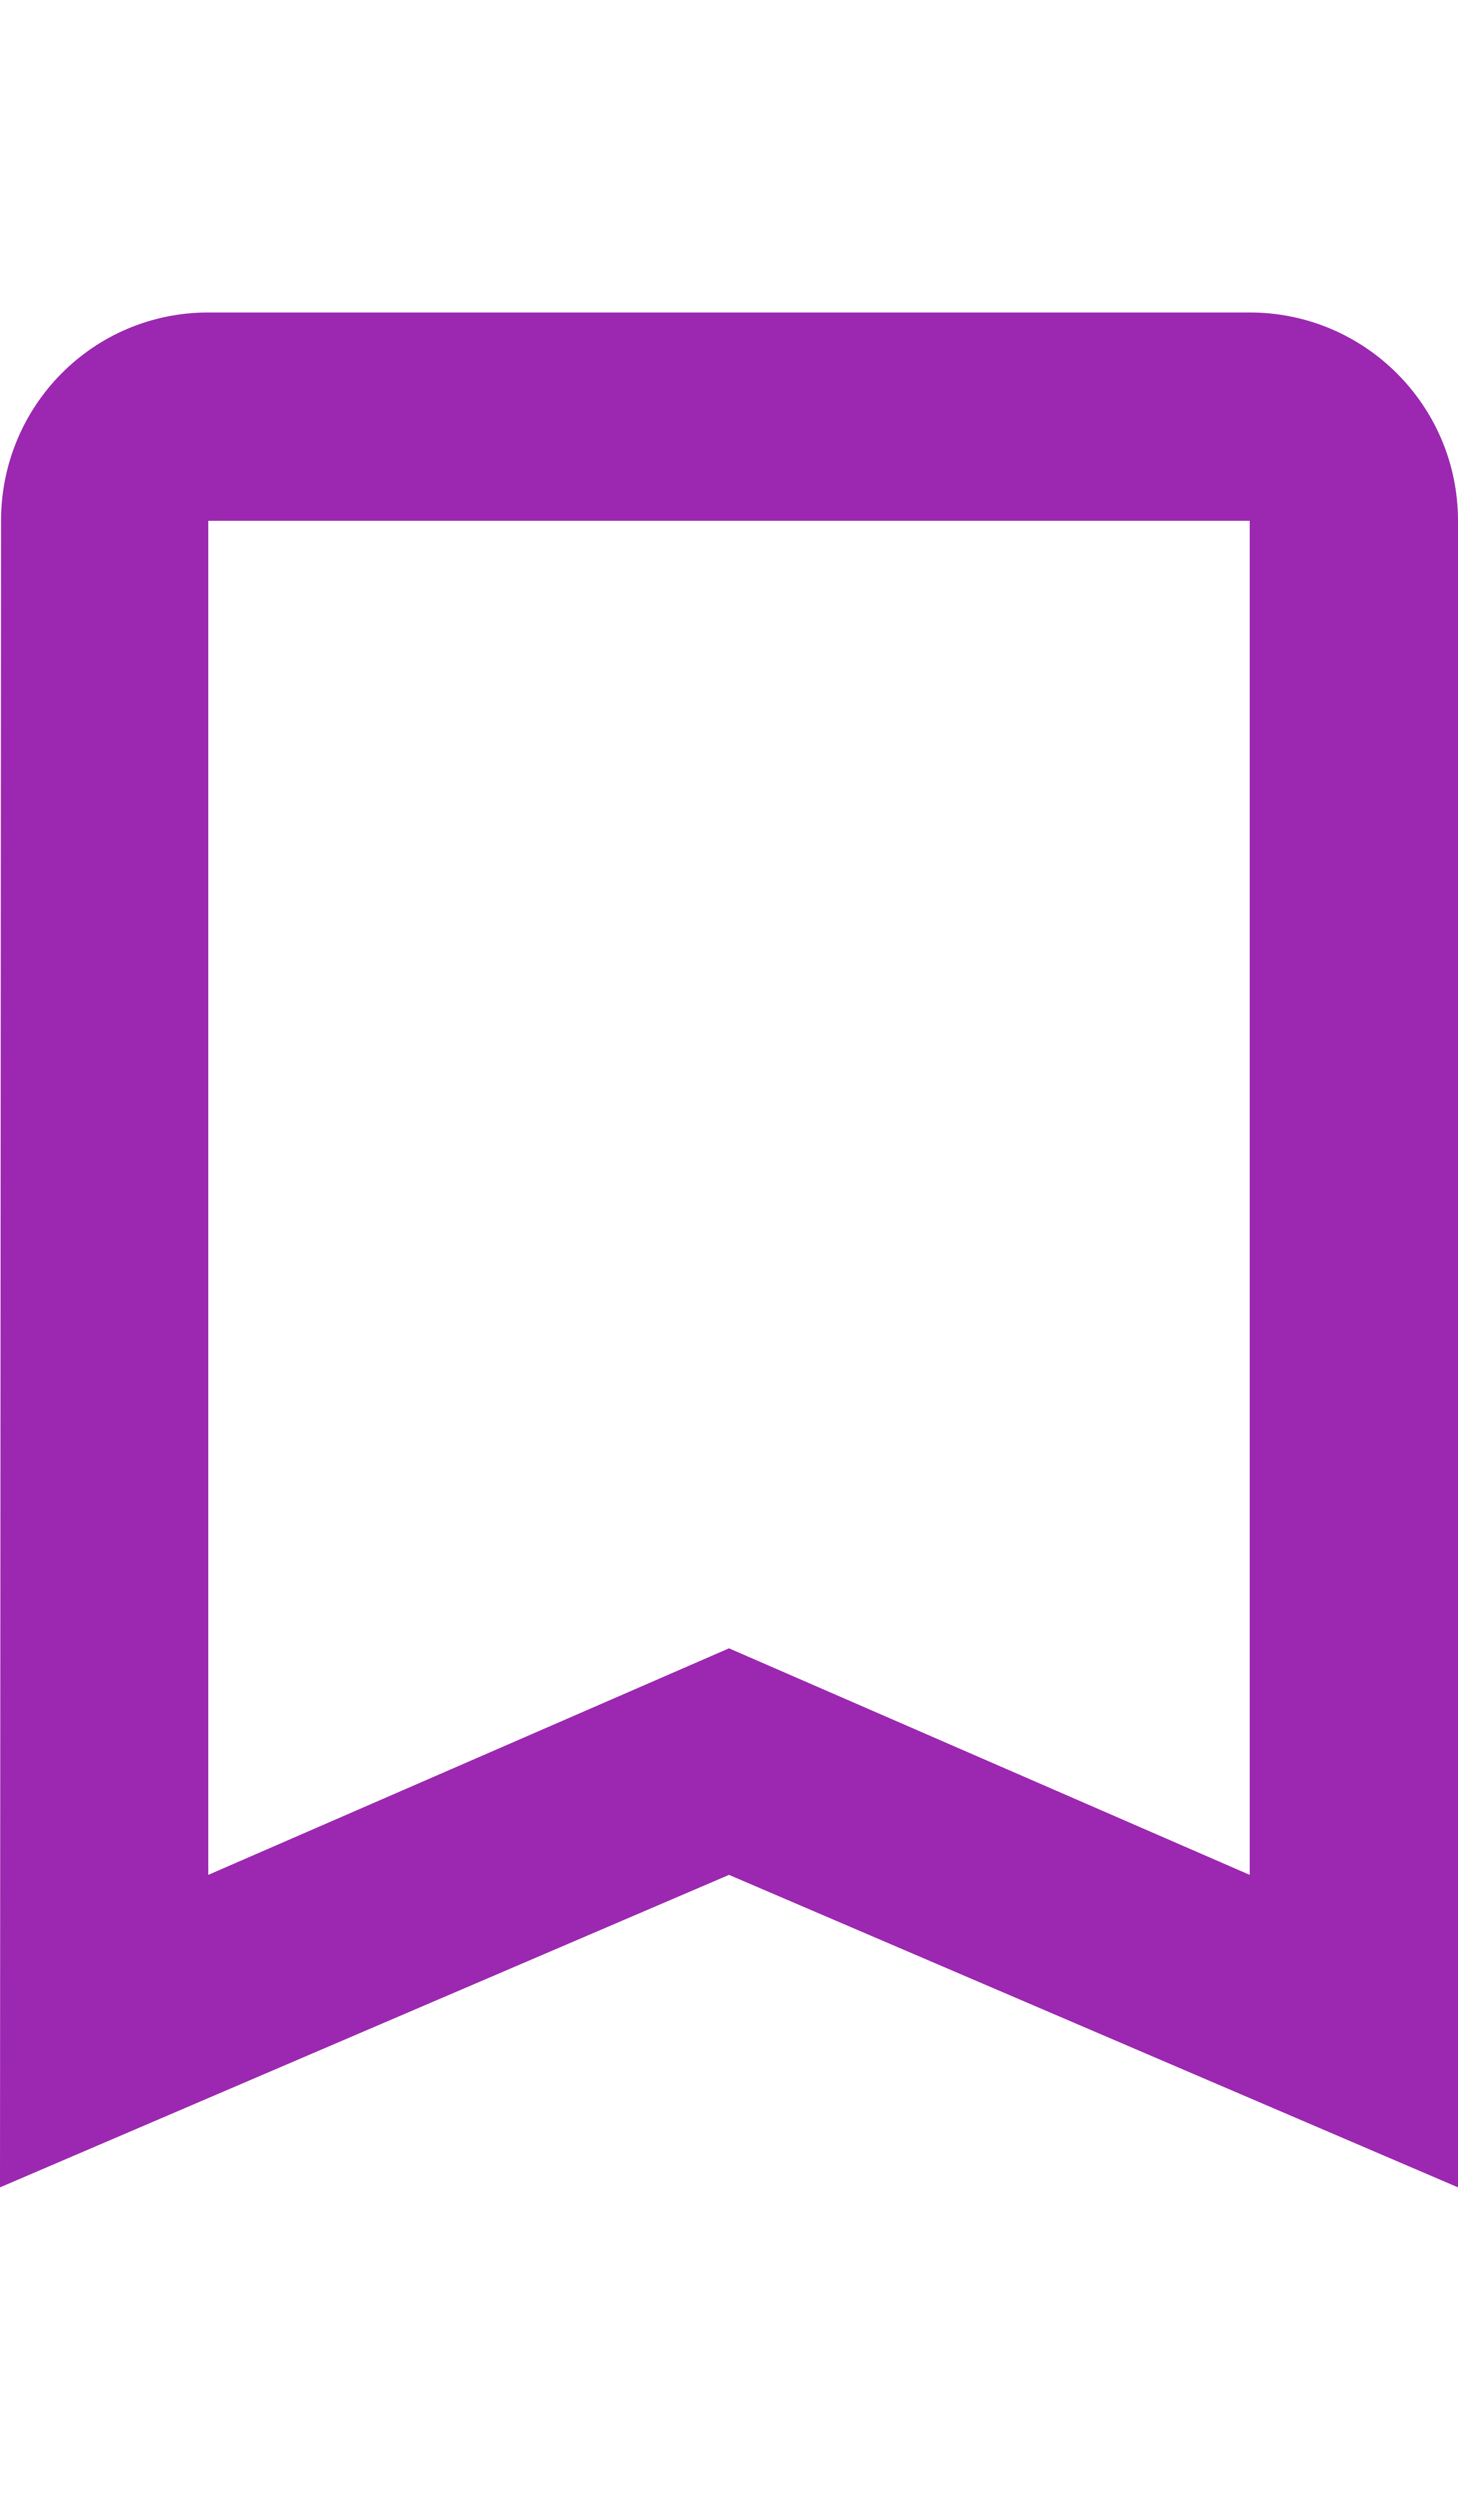 <svg xmlns="http://www.w3.org/2000/svg" height="48" viewBox="0 0 28 36" fill="#9C27B0"><path d="m24 0h-20c-2.21 0-3.98 1.79-3.98 4l-.02 32 14-6 14 6v-32c0-2.21-1.79-4-4-4m0 30l-10-4.35-10 4.35v-26h20v26"/></svg>